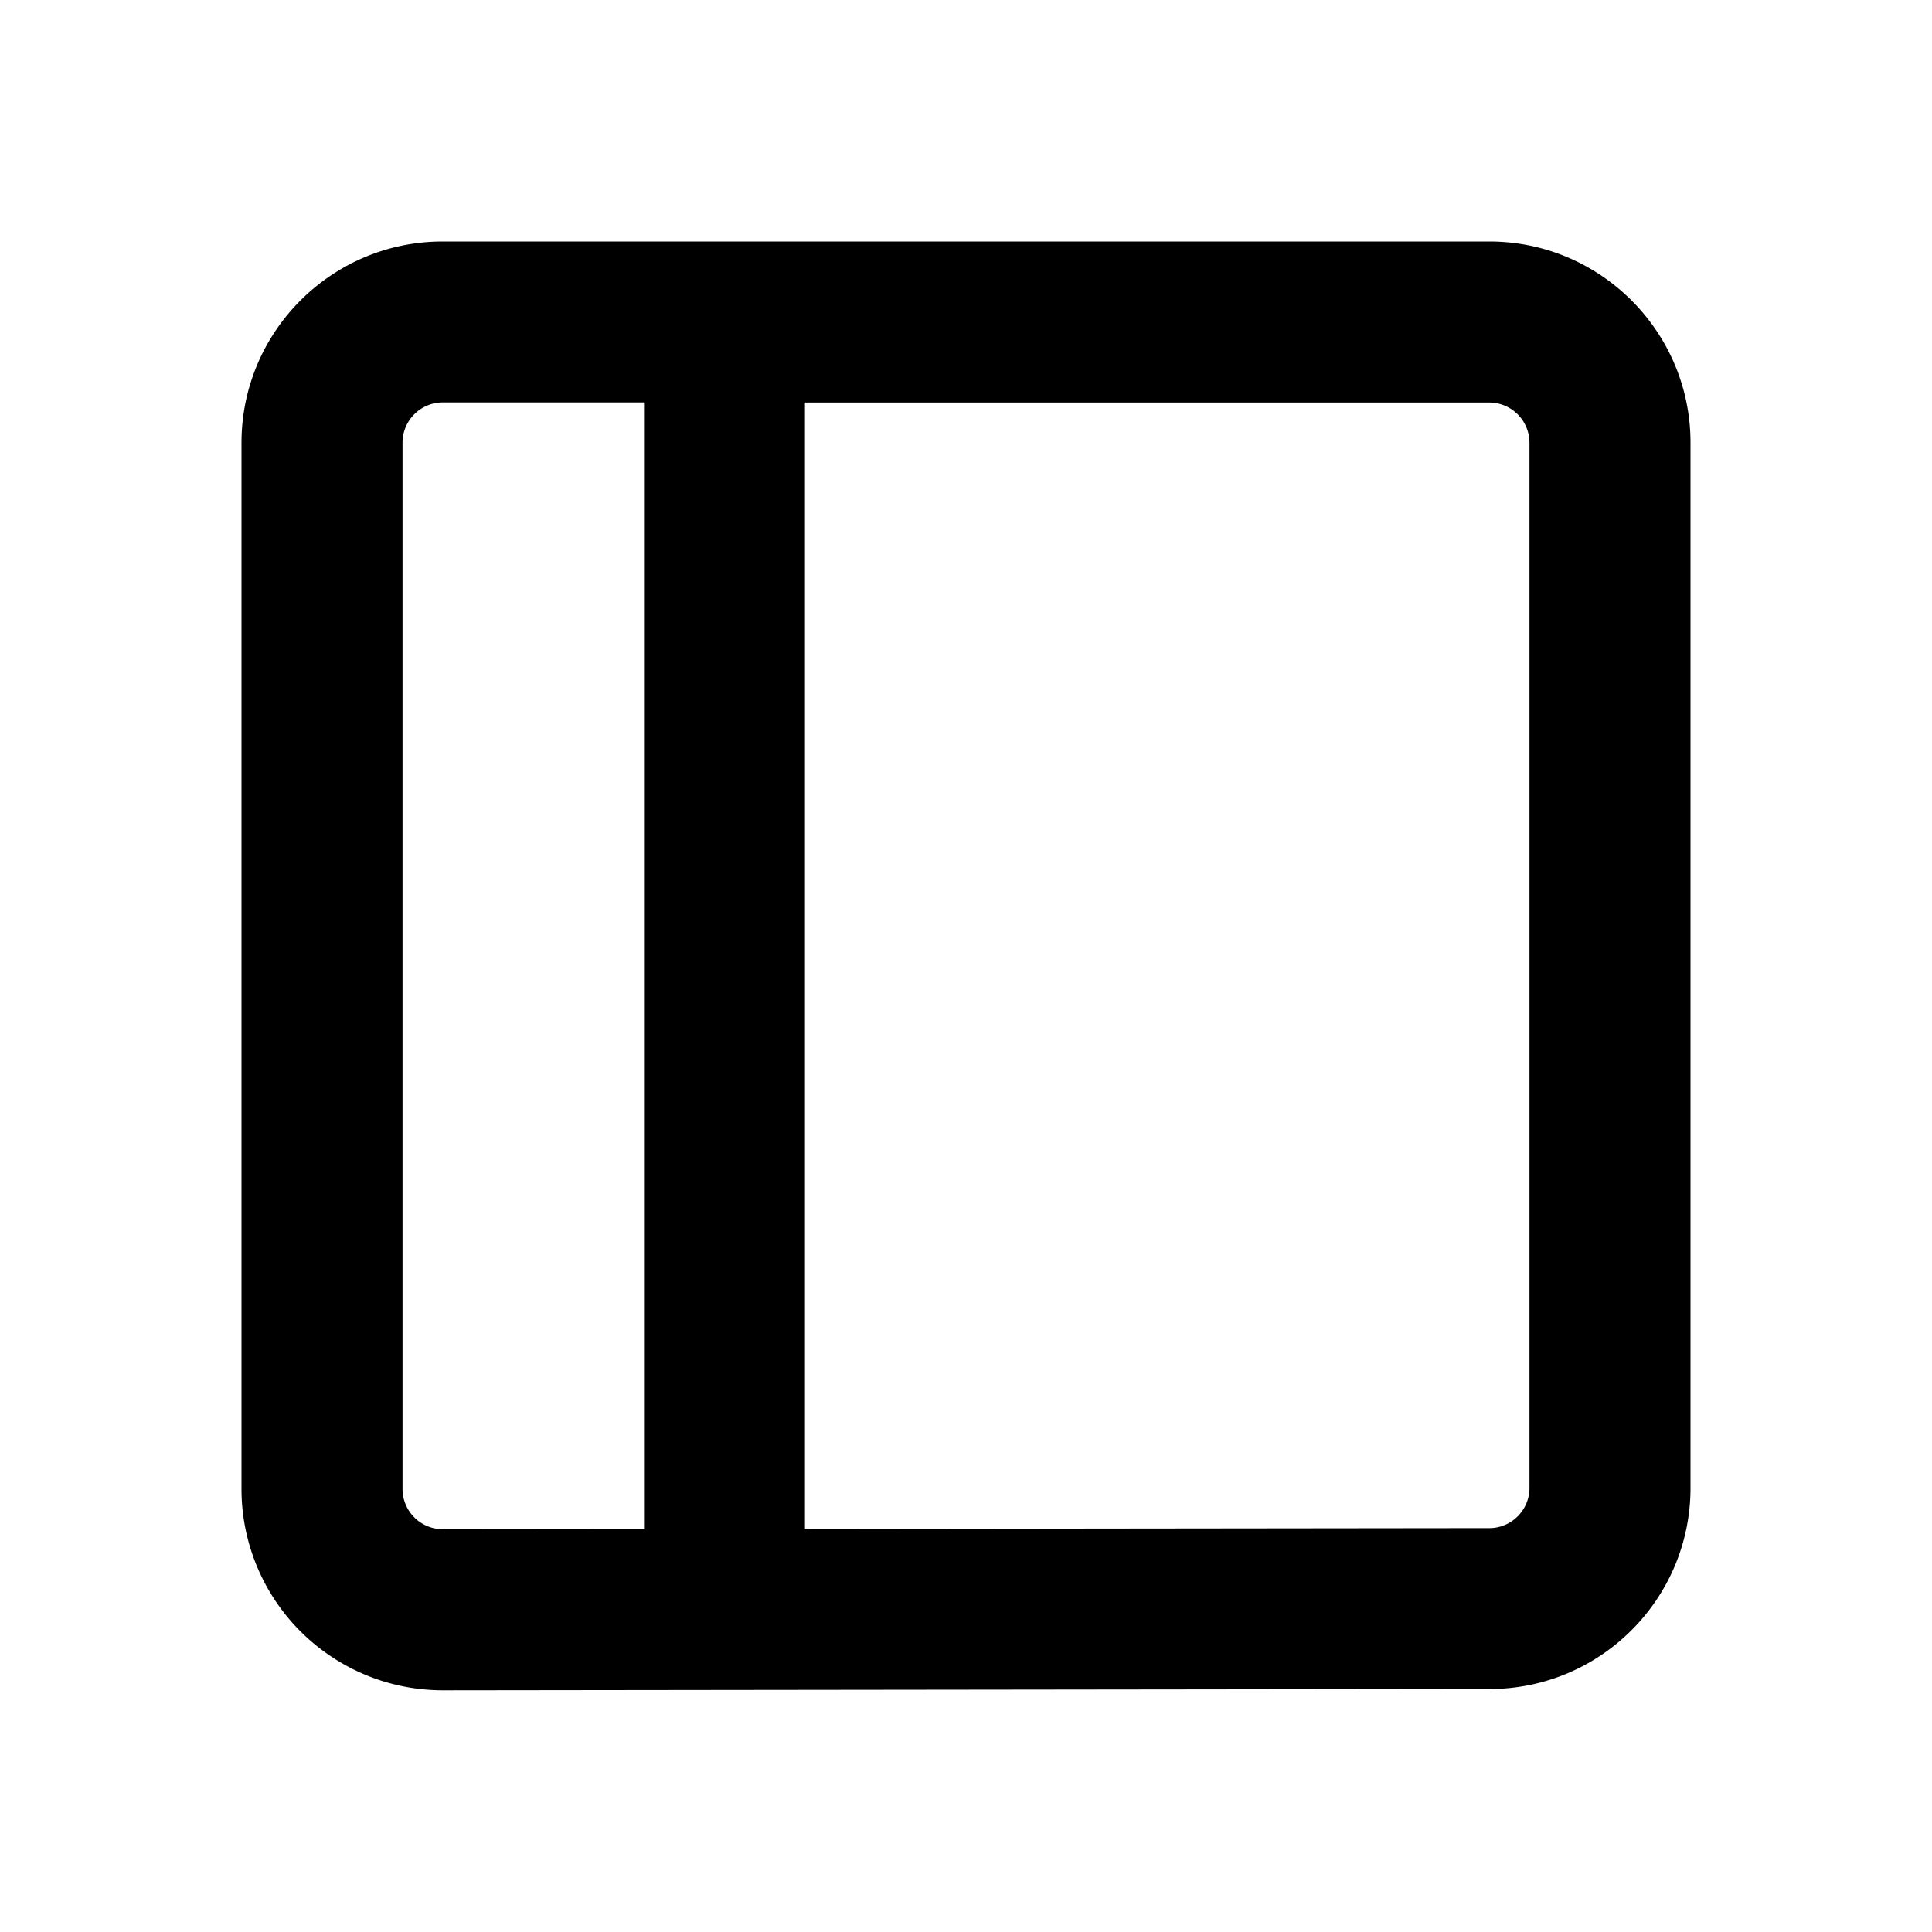 <svg xmlns="http://www.w3.org/2000/svg" width="20" height="20" viewBox="0 0 20 20"><path fill="currentColor" fill-rule="evenodd" clip-rule="evenodd" d="M17.5 15.402c0 1.15-.931 2.082-2.081 2.083l-10.833.013A2.084 2.084 0 012.5 15.414V4.584c0-1.151.933-2.084 2.083-2.084h10.834c1.15 0 2.083.933 2.083 2.083v10.819zm-1.667 0V4.583a.417.417 0 00-.416-.416H8.333v11.66l7.084-.008c.23 0 .416-.187.416-.417zm-9.166.427V4.166H4.583a.417.417 0 00-.416.416v10.831c0 .23.186.417.416.417l2.084-.002z"/></svg>
